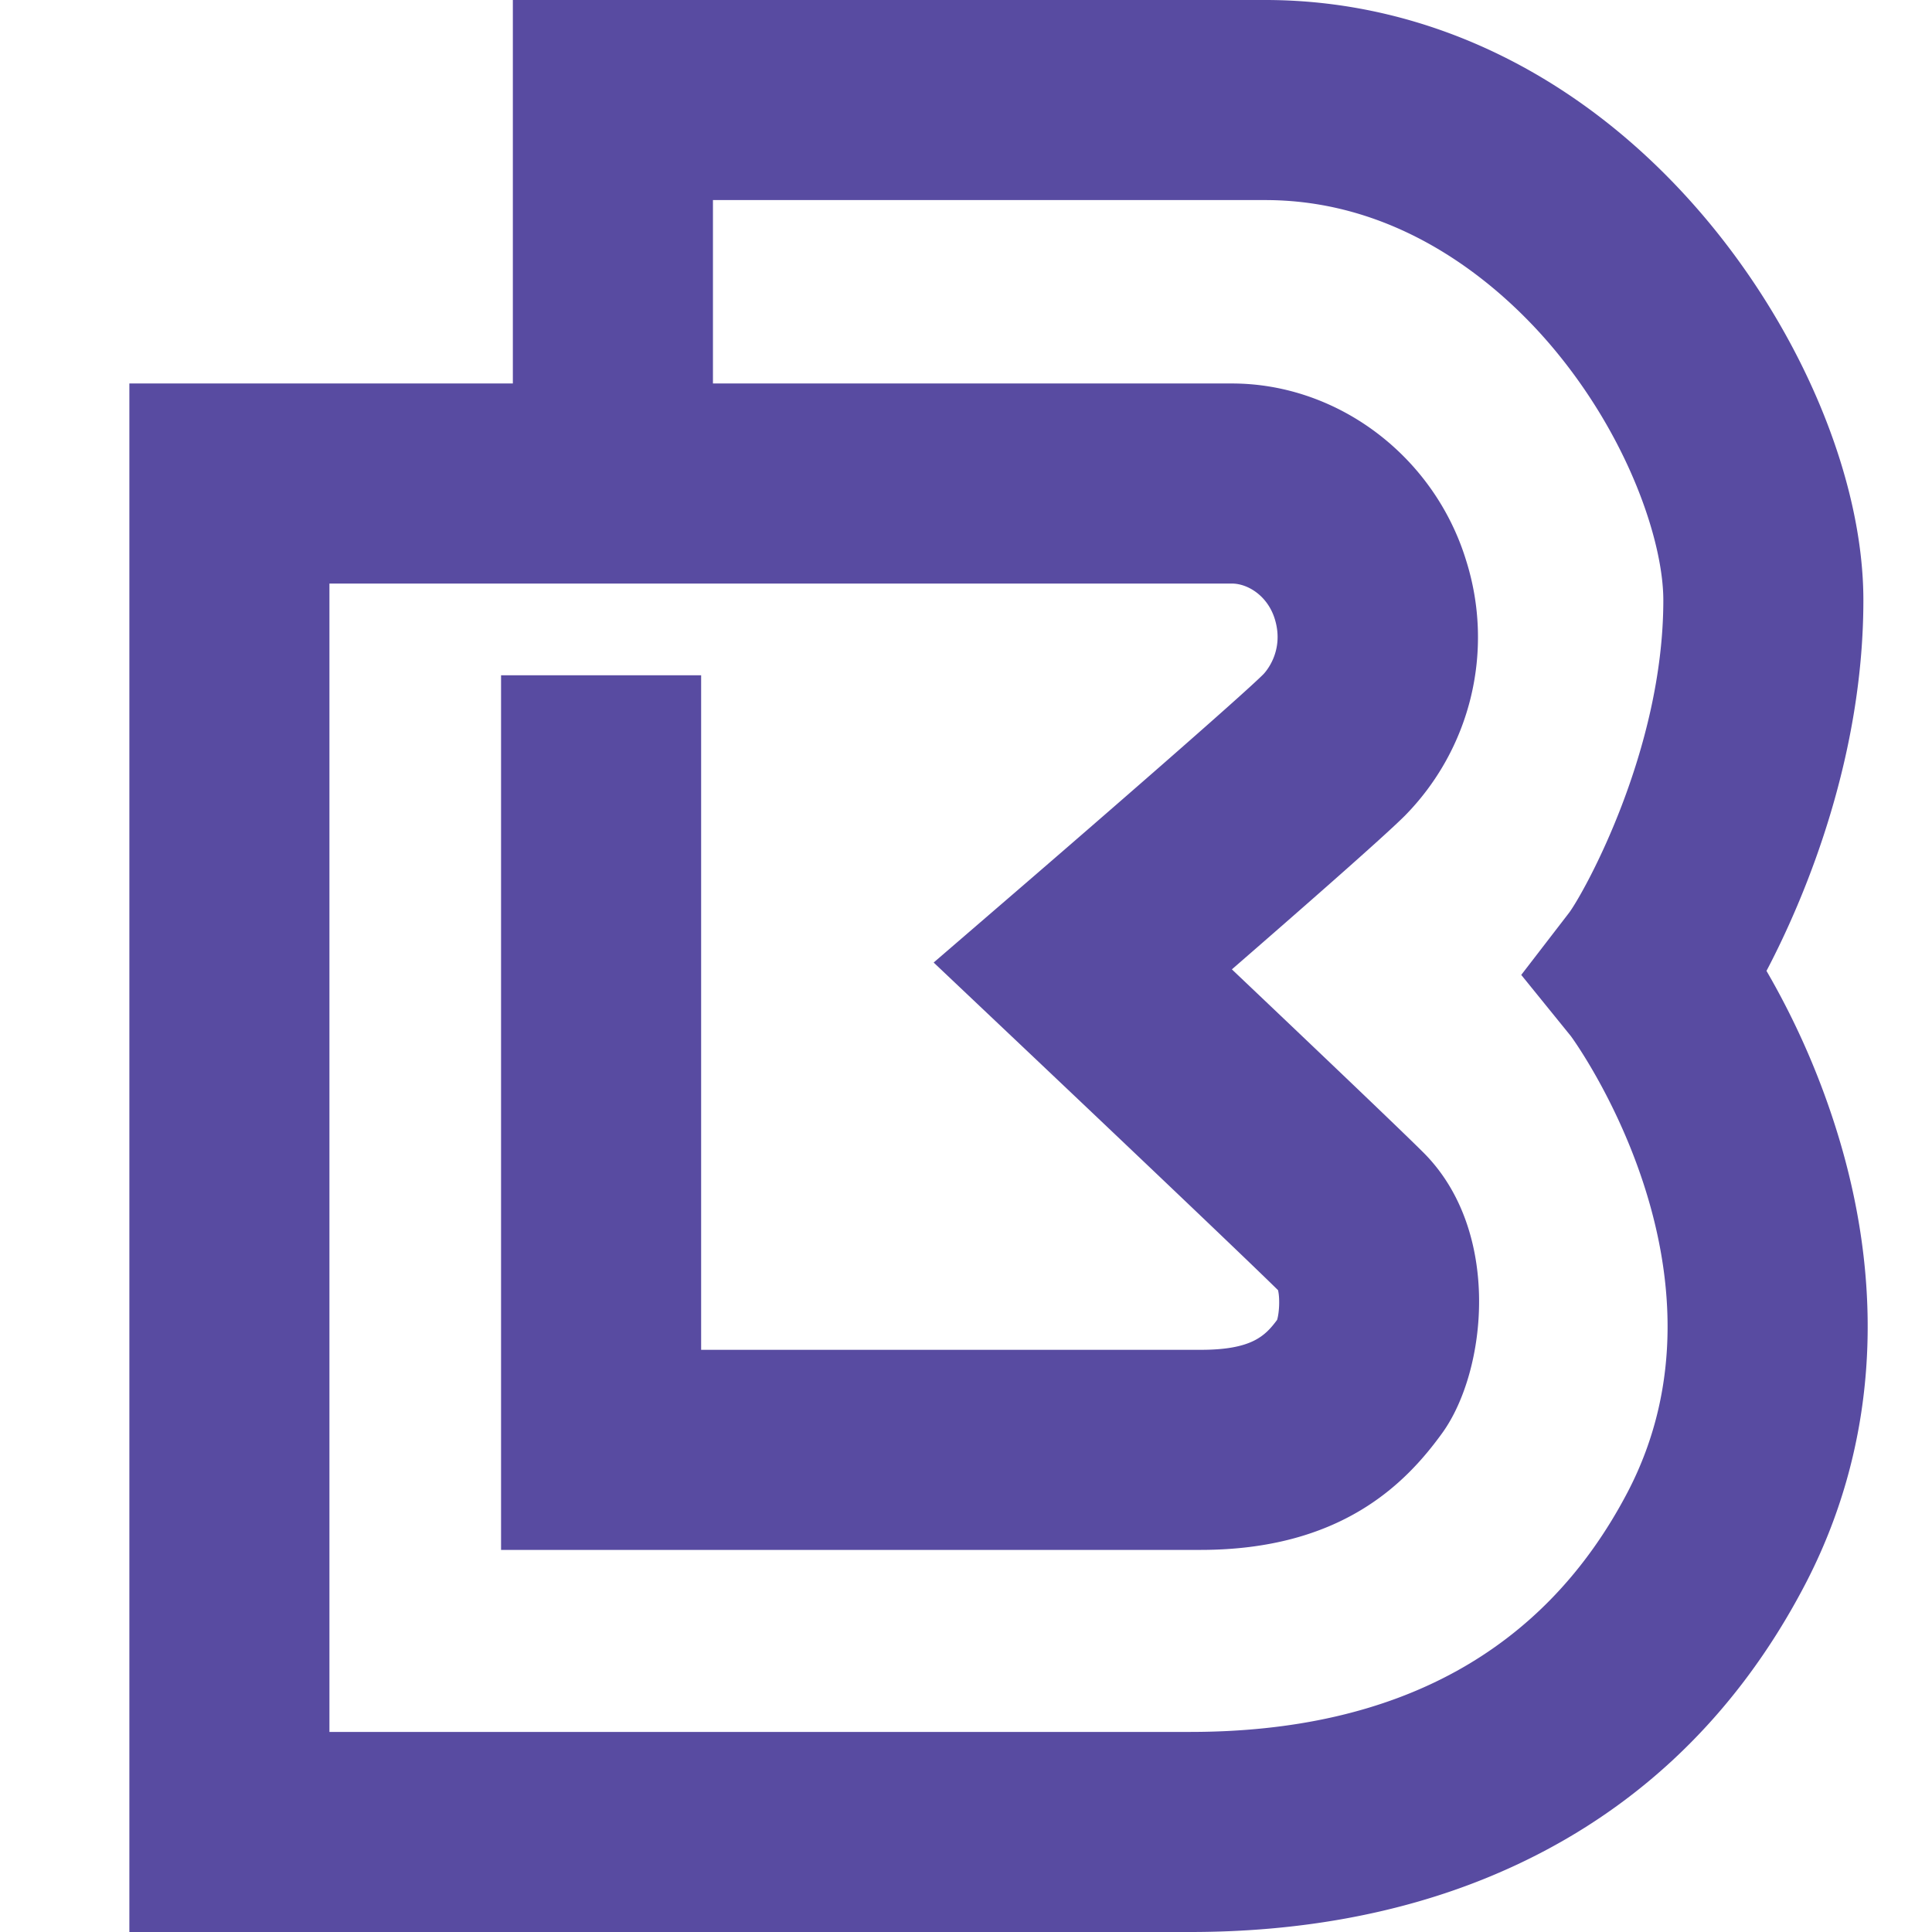 <svg xmlns="http://www.w3.org/2000/svg" width="226.777" height="226.777" viewBox="0 0 226.777 226.777">
  <path fill="#584ba1" d="M139.705 226.777H15.185V45.012h45.013V0h88.315c19.359 0 37.684 9.07 51.598 25.538 11.479 13.592 18.611 30.803 18.611 44.917 0 18.02-6.489 34.213-11.372 43.507a91.855 91.855 0 0 1 8.473 19.516c5.634 18.664 4.255 36.851-3.984 52.591-8.455 16.155-21.038 27.721-37.392 34.378-10.318 4.2-22.007 6.33-34.742 6.33zM38.669 203.292h101.036c24.293 0 41.561-9.461 51.327-28.113 13.552-25.891-6.441-53.299-6.65-53.566l-5.819-7.179 5.632-7.316c1.704-2.311 11.045-18.969 11.045-36.663 0-6.884-4.092-19.132-13.067-29.759-5.432-6.428-17.026-17.211-33.658-17.211h-64.83v21.528h60.913c12.441 0 23.748 8.543 27.496 20.779a29.863 29.863 0 0 1-7.204 29.969c-2.501 2.499-12.376 11.146-20.292 18.023 8.376 7.951 19.703 18.724 22.493 21.513 9.217 9.217 7.449 25.657 2.187 32.928-4.259 5.883-11.835 13.702-28.371 13.702H58.814V79.261h23.485v79.181h58.606c5.976 0 7.568-1.582 9.002-3.517.275-.936.323-2.608.107-3.486-4.375-4.306-21.955-20.981-30.979-29.521l-9.442-8.936 9.847-8.488c9.806-8.451 26.305-22.802 28.843-25.34.104-.104 2.544-2.604 1.356-6.482-.84-2.74-3.172-4.174-5.042-4.174H38.669v134.794z"/>
</svg>
